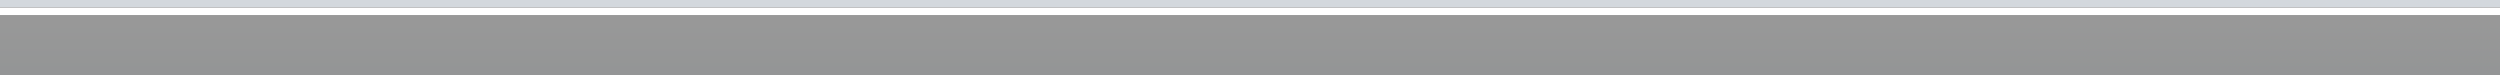 <?xml version="1.0" encoding="UTF-8"?>
<!DOCTYPE svg PUBLIC "-//W3C//DTD SVG 1.1 Tiny//EN" "http://www.w3.org/Graphics/SVG/1.1/DTD/svg11-tiny.dtd">
<svg width="332" height="10" viewBox="-0.394 0.506 332 10">
<rect x="-0.394" y="0.506" width="332" height="10" fill="#333333" stroke="none"/>
<rect x="-0.394" y="0.506" fill="#D3D8DD" width="332" height="1"/>
<linearGradient id="_10" gradientUnits="userSpaceOnUse" x1="165.61" y1="37.61" x2="165.61" y2="2.61">
<stop stop-color="#C9D8E0" offset="0"/>
<stop stop-color="#EEF3F5" offset="0.62"/>
<stop stop-color="#FFFFFF" offset="1"/>
</linearGradient>
<rect x="-0.394" y="2.506" fill-opacity="0.5" fill="url(#_10)" width="332" height="8"/>
<rect x="-0.394" y="1.506" fill="#FFFFFF" width="332" height="1"/>
</svg>